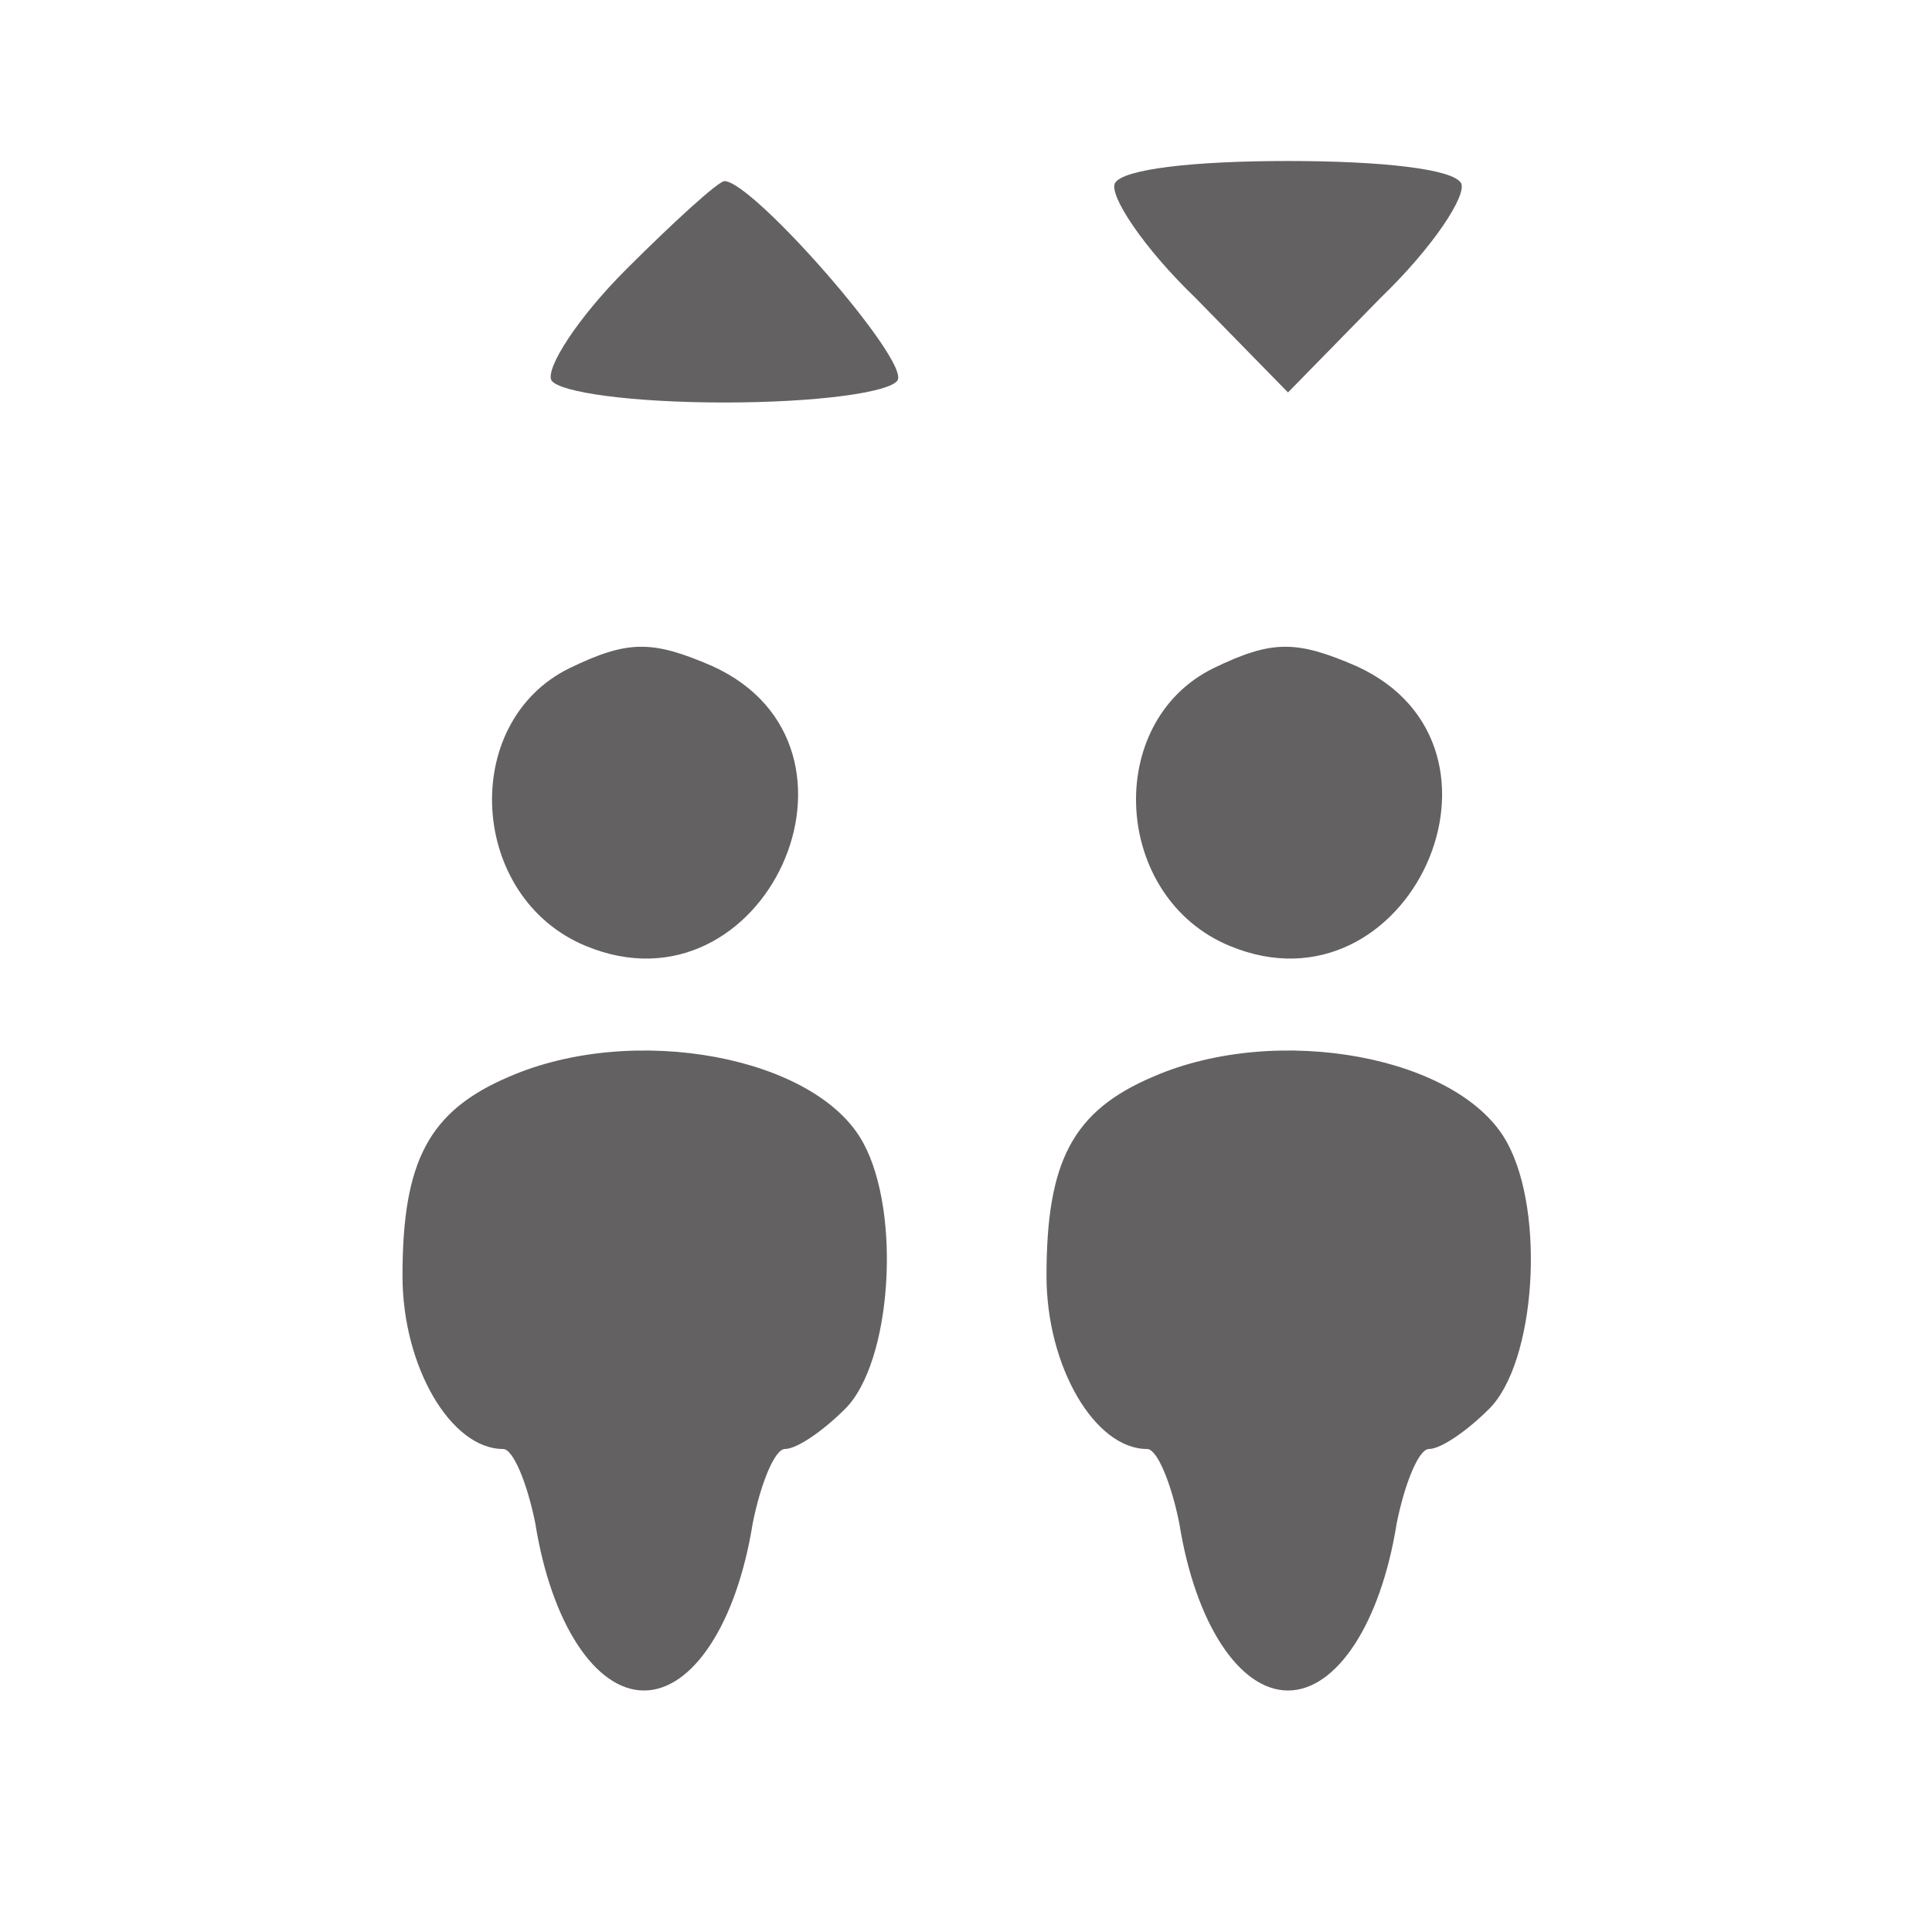 <?xml version="1.0" standalone="no"?>
<!DOCTYPE svg PUBLIC "-//W3C//DTD SVG 20010904//EN"
 "http://www.w3.org/TR/2001/REC-SVG-20010904/DTD/svg10.dtd">
<svg version="1.0" xmlns="http://www.w3.org/2000/svg"
 width="96pt" height="96pt" viewBox="0 0 96 96"
 preserveAspectRatio="xMidYMid meet">

<g transform="translate(0,96) scale(0.1,-0.1)"
fill="#636161" stroke="none">
<path d="M554 869 c-3 -6 14 -32 40 -57 l46 -47 46 47 c26 25 43 51 40 57 -4
7 -39 11 -86 11 -47 0 -82 -4 -86 -11z"/>
<path d="M311 826 c-24 -24 -40 -49 -37 -55 4 -6 40 -11 86 -11 46 0 82 5 86
11 6 10 -72 99 -86 99 -3 0 -25 -20 -49 -44z"/>
<path d="M283 628 c-55 -27 -50 -114 8 -138 89 -37 151 99 63 139 -30 13 -42
13 -71 -1z"/>
<path d="M603 628 c-55 -27 -50 -114 8 -138 89 -37 151 99 63 139 -30 13 -42
13 -71 -1z"/>
<path d="M253 425 c-40 -17 -53 -42 -53 -99 0 -45 24 -86 50 -86 5 0 12 -17
16 -37 8 -50 30 -83 54 -83 24 0 46 33 54 83 4 20 11 37 16 37 6 0 19 9 30 20
23 23 28 97 9 132 -23 43 -114 60 -176 33z"/>
<path d="M573 425 c-40 -17 -53 -42 -53 -99 0 -45 24 -86 50 -86 5 0 12 -17
16 -37 8 -50 30 -83 54 -83 24 0 46 33 54 83 4 20 11 37 16 37 6 0 19 9 30 20
23 23 28 97 9 132 -23 43 -114 60 -176 33z"/>
</g>
</svg>

